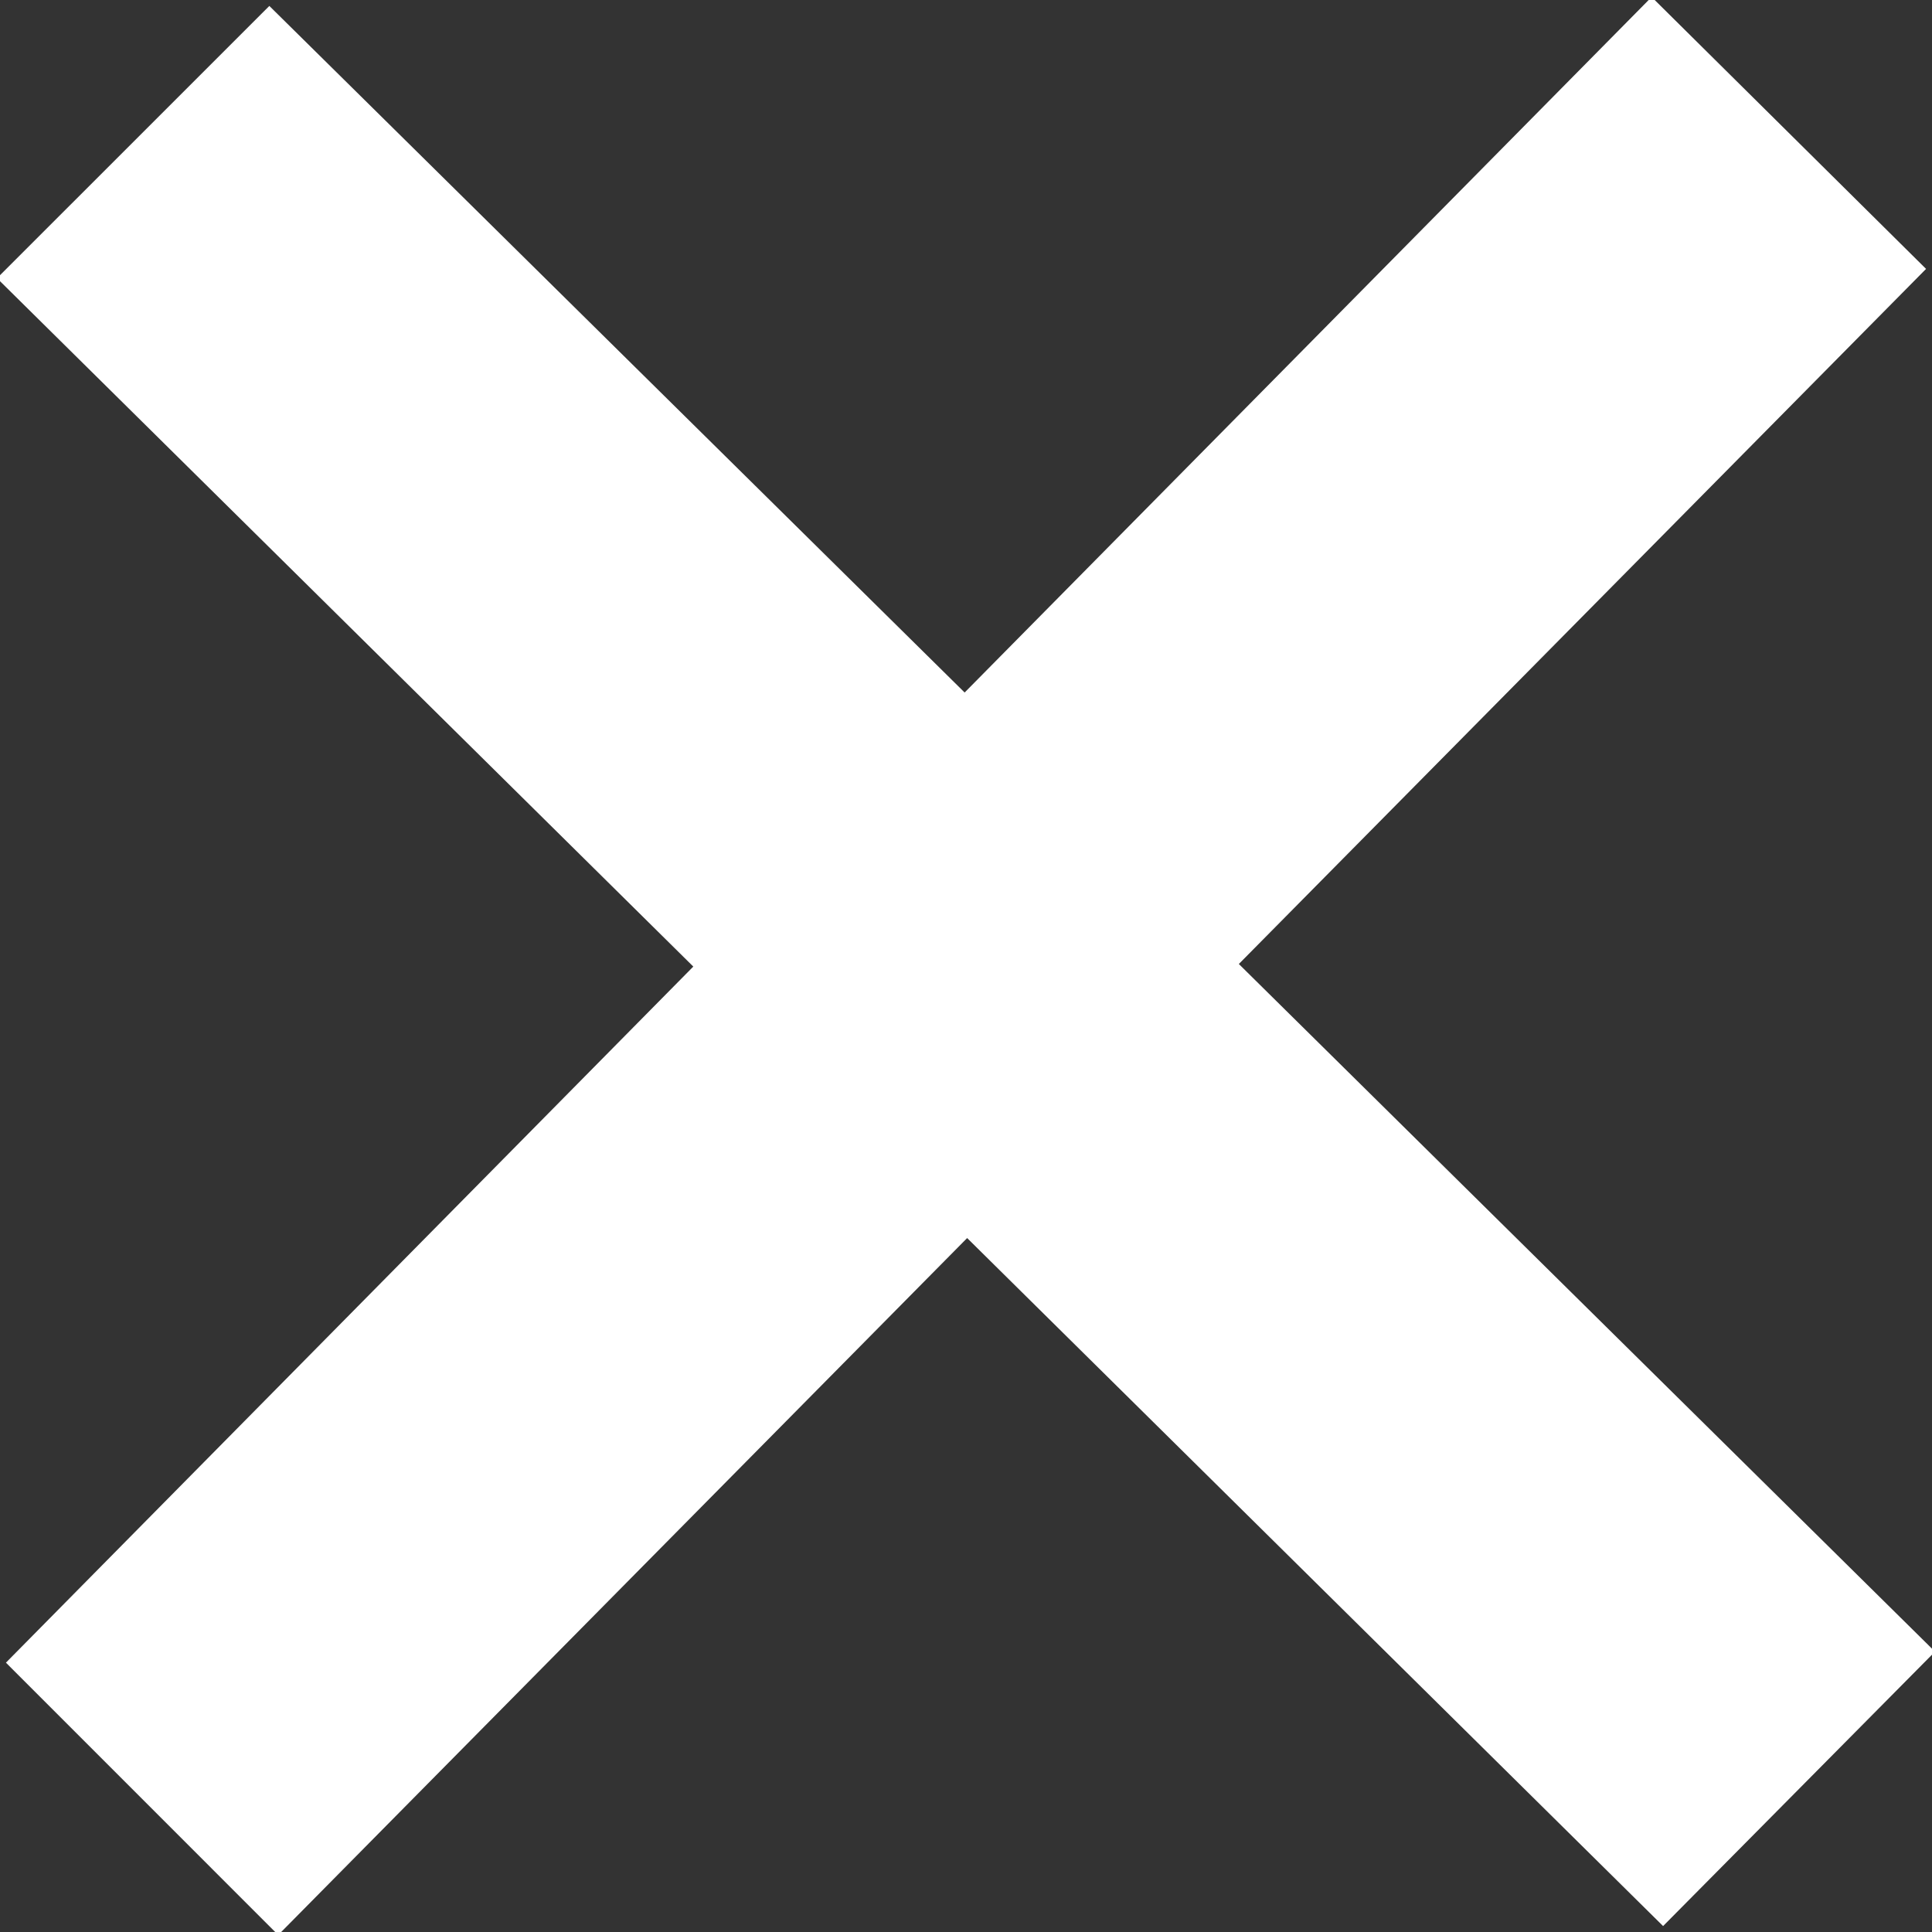 <svg width="27" height="27" viewBox="0 0 27 27" xmlns="http://www.w3.org/2000/svg"><rect x="0" y="0" width="27" height="27" fill="#333333" stroke="none"/><path d="M27.042 23.082l-9.729-9.61 9.604-9.714-3.835-3.8-9.601 9.72L3.764.083-.042 3.888l9.731 9.62-9.606 9.728 3.805 3.806 9.628-9.74 9.726 9.615 3.8-3.835z" fill="#FFF"/></svg>